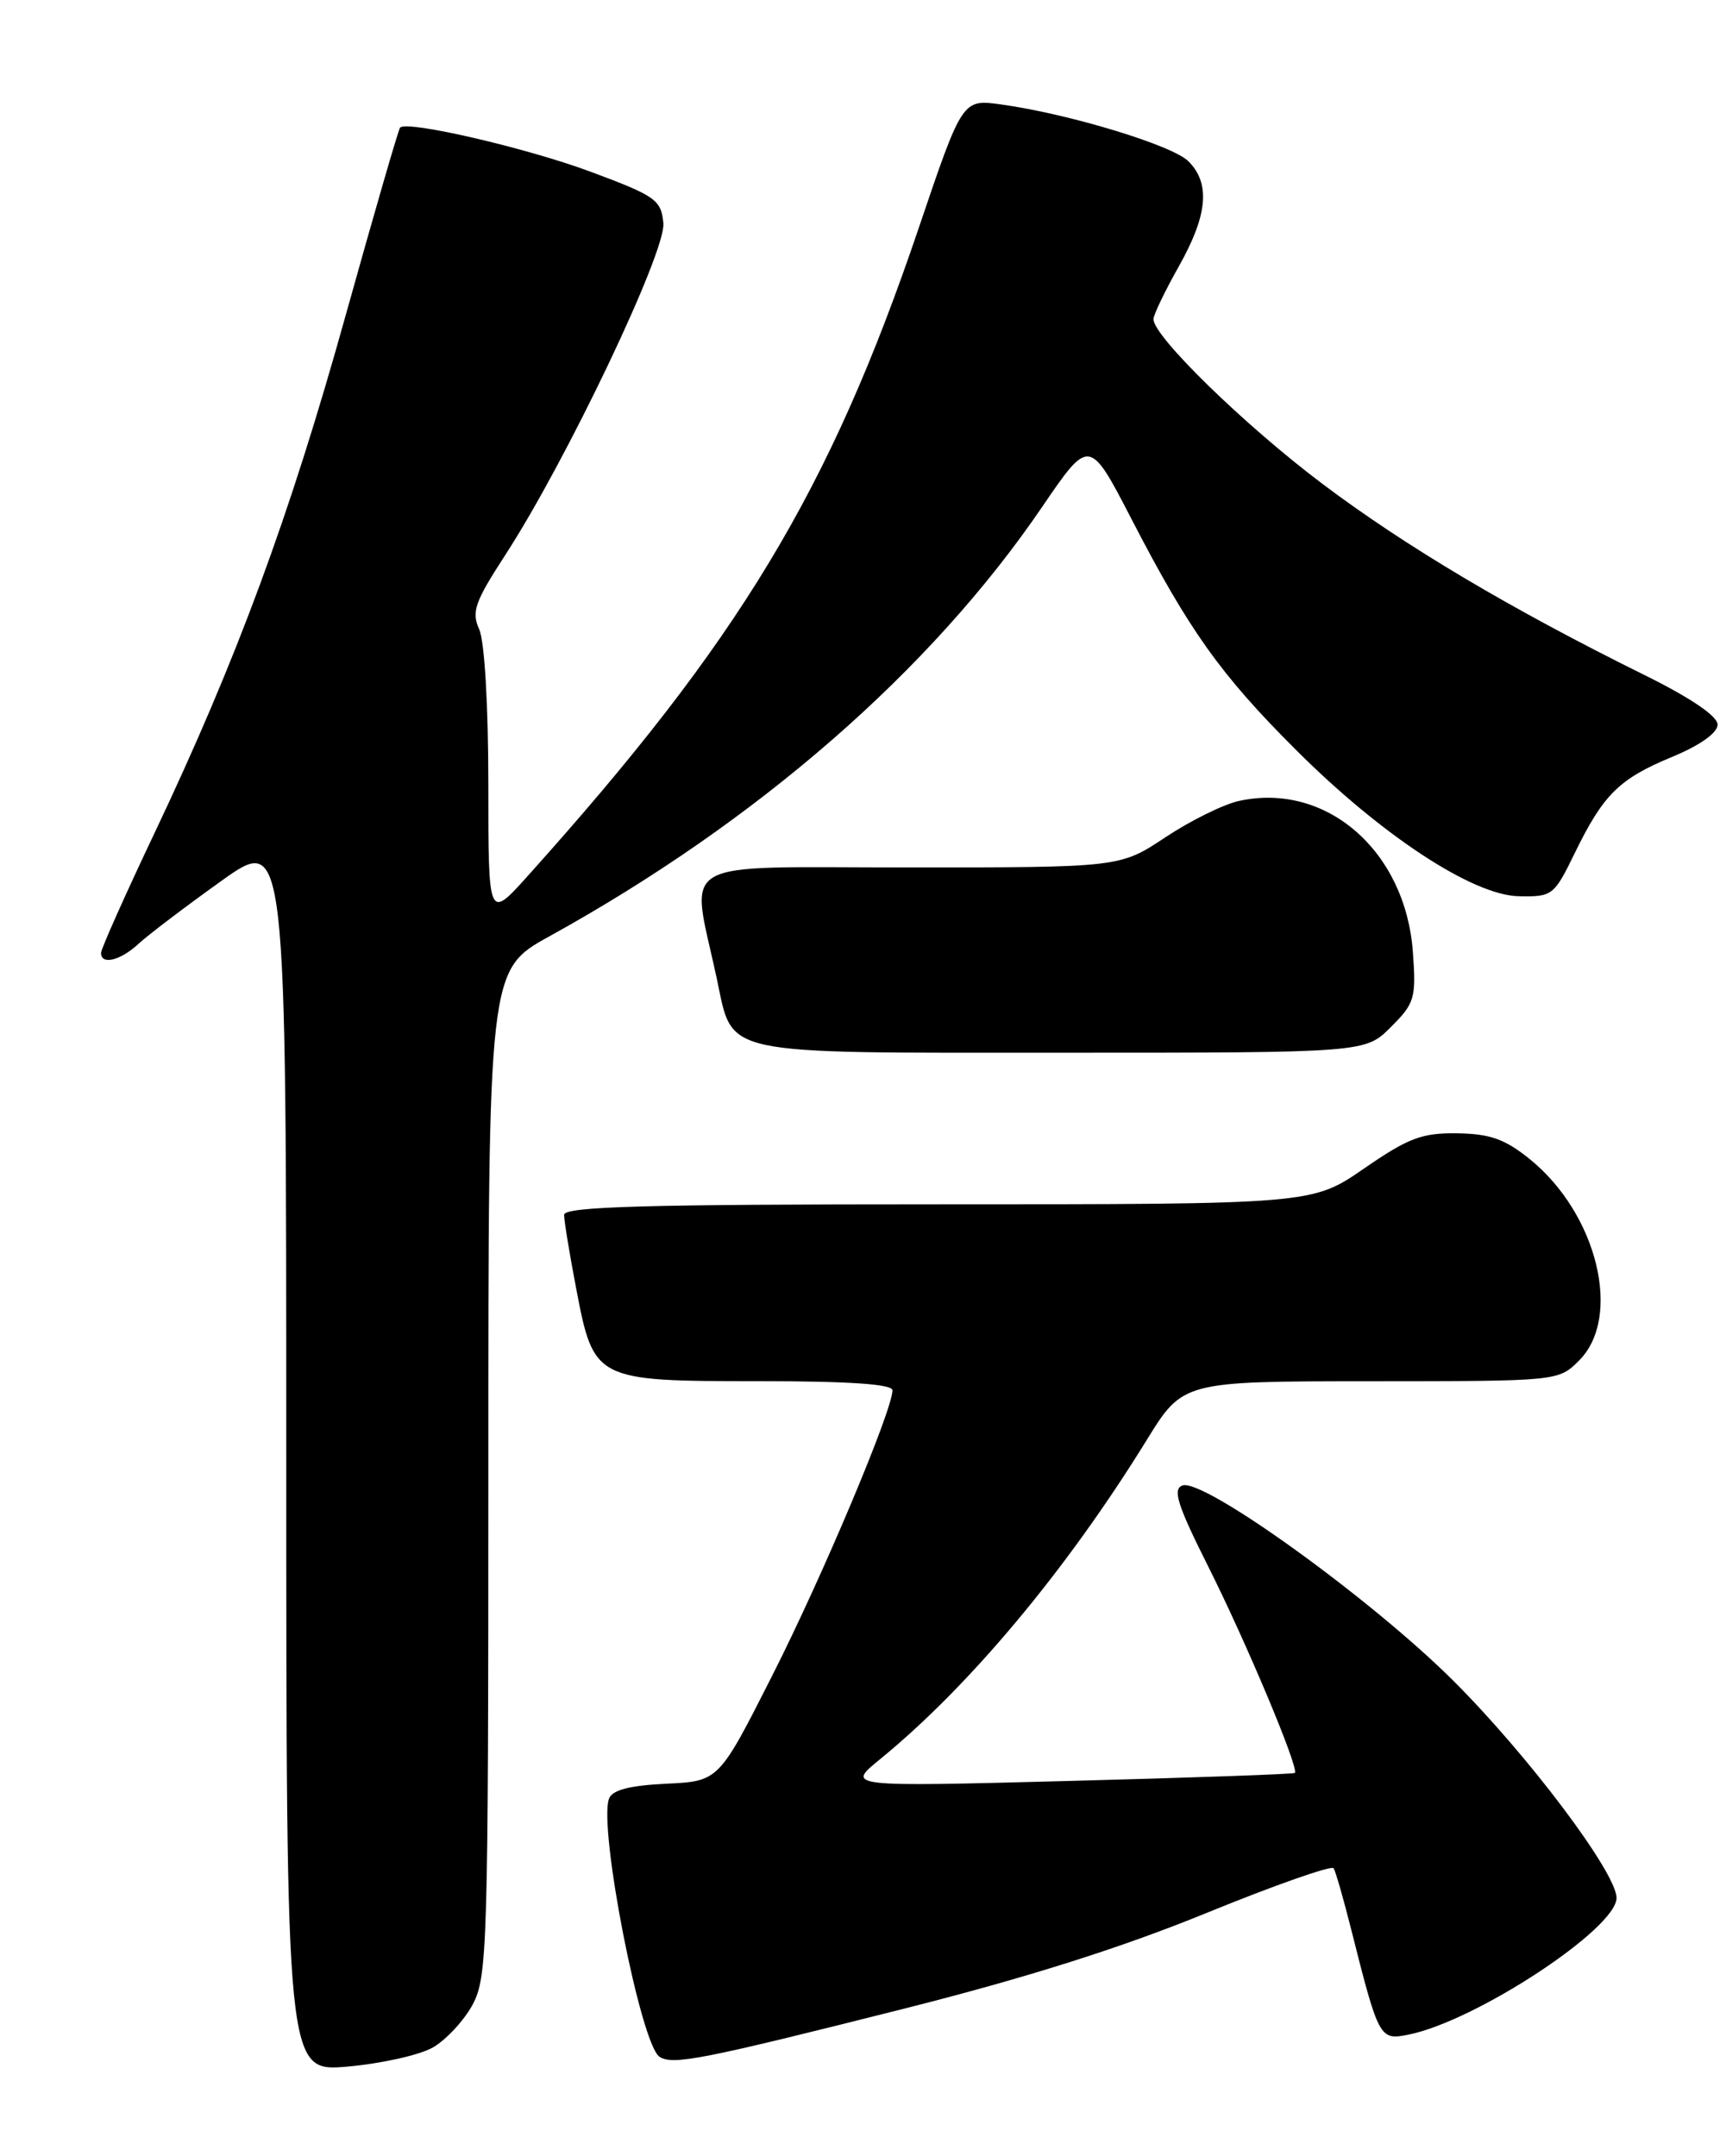 <?xml version="1.0" encoding="UTF-8" standalone="no"?>
<!DOCTYPE svg PUBLIC "-//W3C//DTD SVG 1.1//EN" "http://www.w3.org/Graphics/SVG/1.1/DTD/svg11.dtd" >
<svg xmlns="http://www.w3.org/2000/svg" xmlns:xlink="http://www.w3.org/1999/xlink" version="1.1" viewBox="0 0 205 256">
 <g >
 <path fill="currentColor"
d=" M 51.39 243.13 C 52.97 242.23 55.11 239.93 56.14 238.02 C 57.89 234.73 58.00 231.16 58.00 174.86 C 58.00 115.18 58.00 115.18 65.25 111.18 C 89.98 97.53 110.53 79.63 123.75 60.23 C 129.39 51.96 129.39 51.96 134.44 61.73 C 141.25 74.89 144.99 80.13 153.93 89.05 C 164.11 99.21 174.94 106.32 180.40 106.42 C 184.37 106.50 184.58 106.34 187.02 101.33 C 190.44 94.32 192.30 92.48 198.61 89.87 C 201.94 88.49 204.00 87.02 204.00 86.04 C 204.00 85.03 200.78 82.85 195.25 80.12 C 179.45 72.31 166.90 64.86 157.01 57.41 C 147.79 50.46 137.00 39.95 137.00 37.90 C 137.00 37.39 138.35 34.58 140.00 31.65 C 143.44 25.55 143.79 21.79 141.15 19.15 C 139.24 17.24 126.90 13.50 118.88 12.40 C 114.30 11.77 114.30 11.77 109.10 27.13 C 98.53 58.31 87.82 76.04 62.68 104.01 C 58.00 109.22 58.00 109.22 58.00 93.16 C 58.00 83.74 57.55 76.11 56.91 74.71 C 55.98 72.65 56.40 71.46 60.00 65.92 C 67.24 54.79 79.12 29.86 78.79 26.50 C 78.52 23.72 77.88 23.27 70.17 20.40 C 62.61 17.58 48.38 14.28 47.52 15.15 C 47.33 15.34 44.43 25.35 41.07 37.39 C 34.40 61.33 28.13 78.31 18.36 98.90 C 14.86 106.27 12.00 112.68 12.00 113.15 C 12.00 114.62 14.29 114.07 16.44 112.08 C 17.57 111.03 21.99 107.68 26.25 104.63 C 34.00 99.09 34.00 99.09 34.00 172.55 C 34.00 246.01 34.00 246.01 41.25 245.39 C 45.24 245.04 49.80 244.03 51.39 243.13 Z  M 107.50 238.48 C 121.84 234.86 133.18 231.28 143.24 227.17 C 151.35 223.86 158.17 221.46 158.40 221.84 C 158.63 222.21 159.56 225.44 160.46 229.01 C 163.77 242.13 163.85 242.28 167.30 241.59 C 175.28 239.99 192.00 229.01 192.00 225.36 C 192.00 222.38 181.47 208.38 172.54 199.50 C 162.76 189.77 142.87 175.45 140.43 176.39 C 139.25 176.84 139.85 178.73 143.49 185.98 C 148.04 195.04 154.33 210.03 153.79 210.52 C 153.63 210.66 141.57 211.09 127.00 211.47 C 100.50 212.17 100.50 212.17 104.50 208.91 C 115.11 200.26 126.68 186.41 136.19 171.00 C 140.50 164.02 140.50 164.02 162.80 164.01 C 185.09 164.00 185.09 164.00 187.55 161.55 C 192.71 156.39 189.71 144.13 181.71 137.65 C 178.76 135.26 176.99 134.63 173.09 134.57 C 168.88 134.51 167.29 135.11 162.01 138.75 C 155.85 143.00 155.85 143.00 111.43 143.00 C 76.55 143.00 67.00 143.27 67.00 144.25 C 67.00 144.94 67.64 148.87 68.43 152.98 C 70.52 163.93 70.66 164.00 90.11 164.00 C 100.78 164.00 106.00 164.35 106.00 165.08 C 106.00 167.46 97.66 187.25 91.70 199.00 C 85.37 211.50 85.37 211.50 79.13 211.80 C 74.79 212.01 72.73 212.54 72.34 213.56 C 71.04 216.95 76.10 242.81 78.34 244.23 C 79.93 245.24 83.36 244.57 107.50 238.48 Z  M 165.19 121.96 C 168.03 119.13 168.21 118.52 167.81 113.05 C 166.94 101.03 157.52 92.84 147.17 95.10 C 145.33 95.50 141.40 97.44 138.43 99.41 C 133.03 103.00 133.03 103.00 107.89 103.00 C 79.70 103.00 82.02 101.66 85.12 116.13 C 87.13 125.48 84.91 125.00 126.08 125.00 C 162.15 125.00 162.15 125.00 165.19 121.96 Z "/>
</g>
</svg>